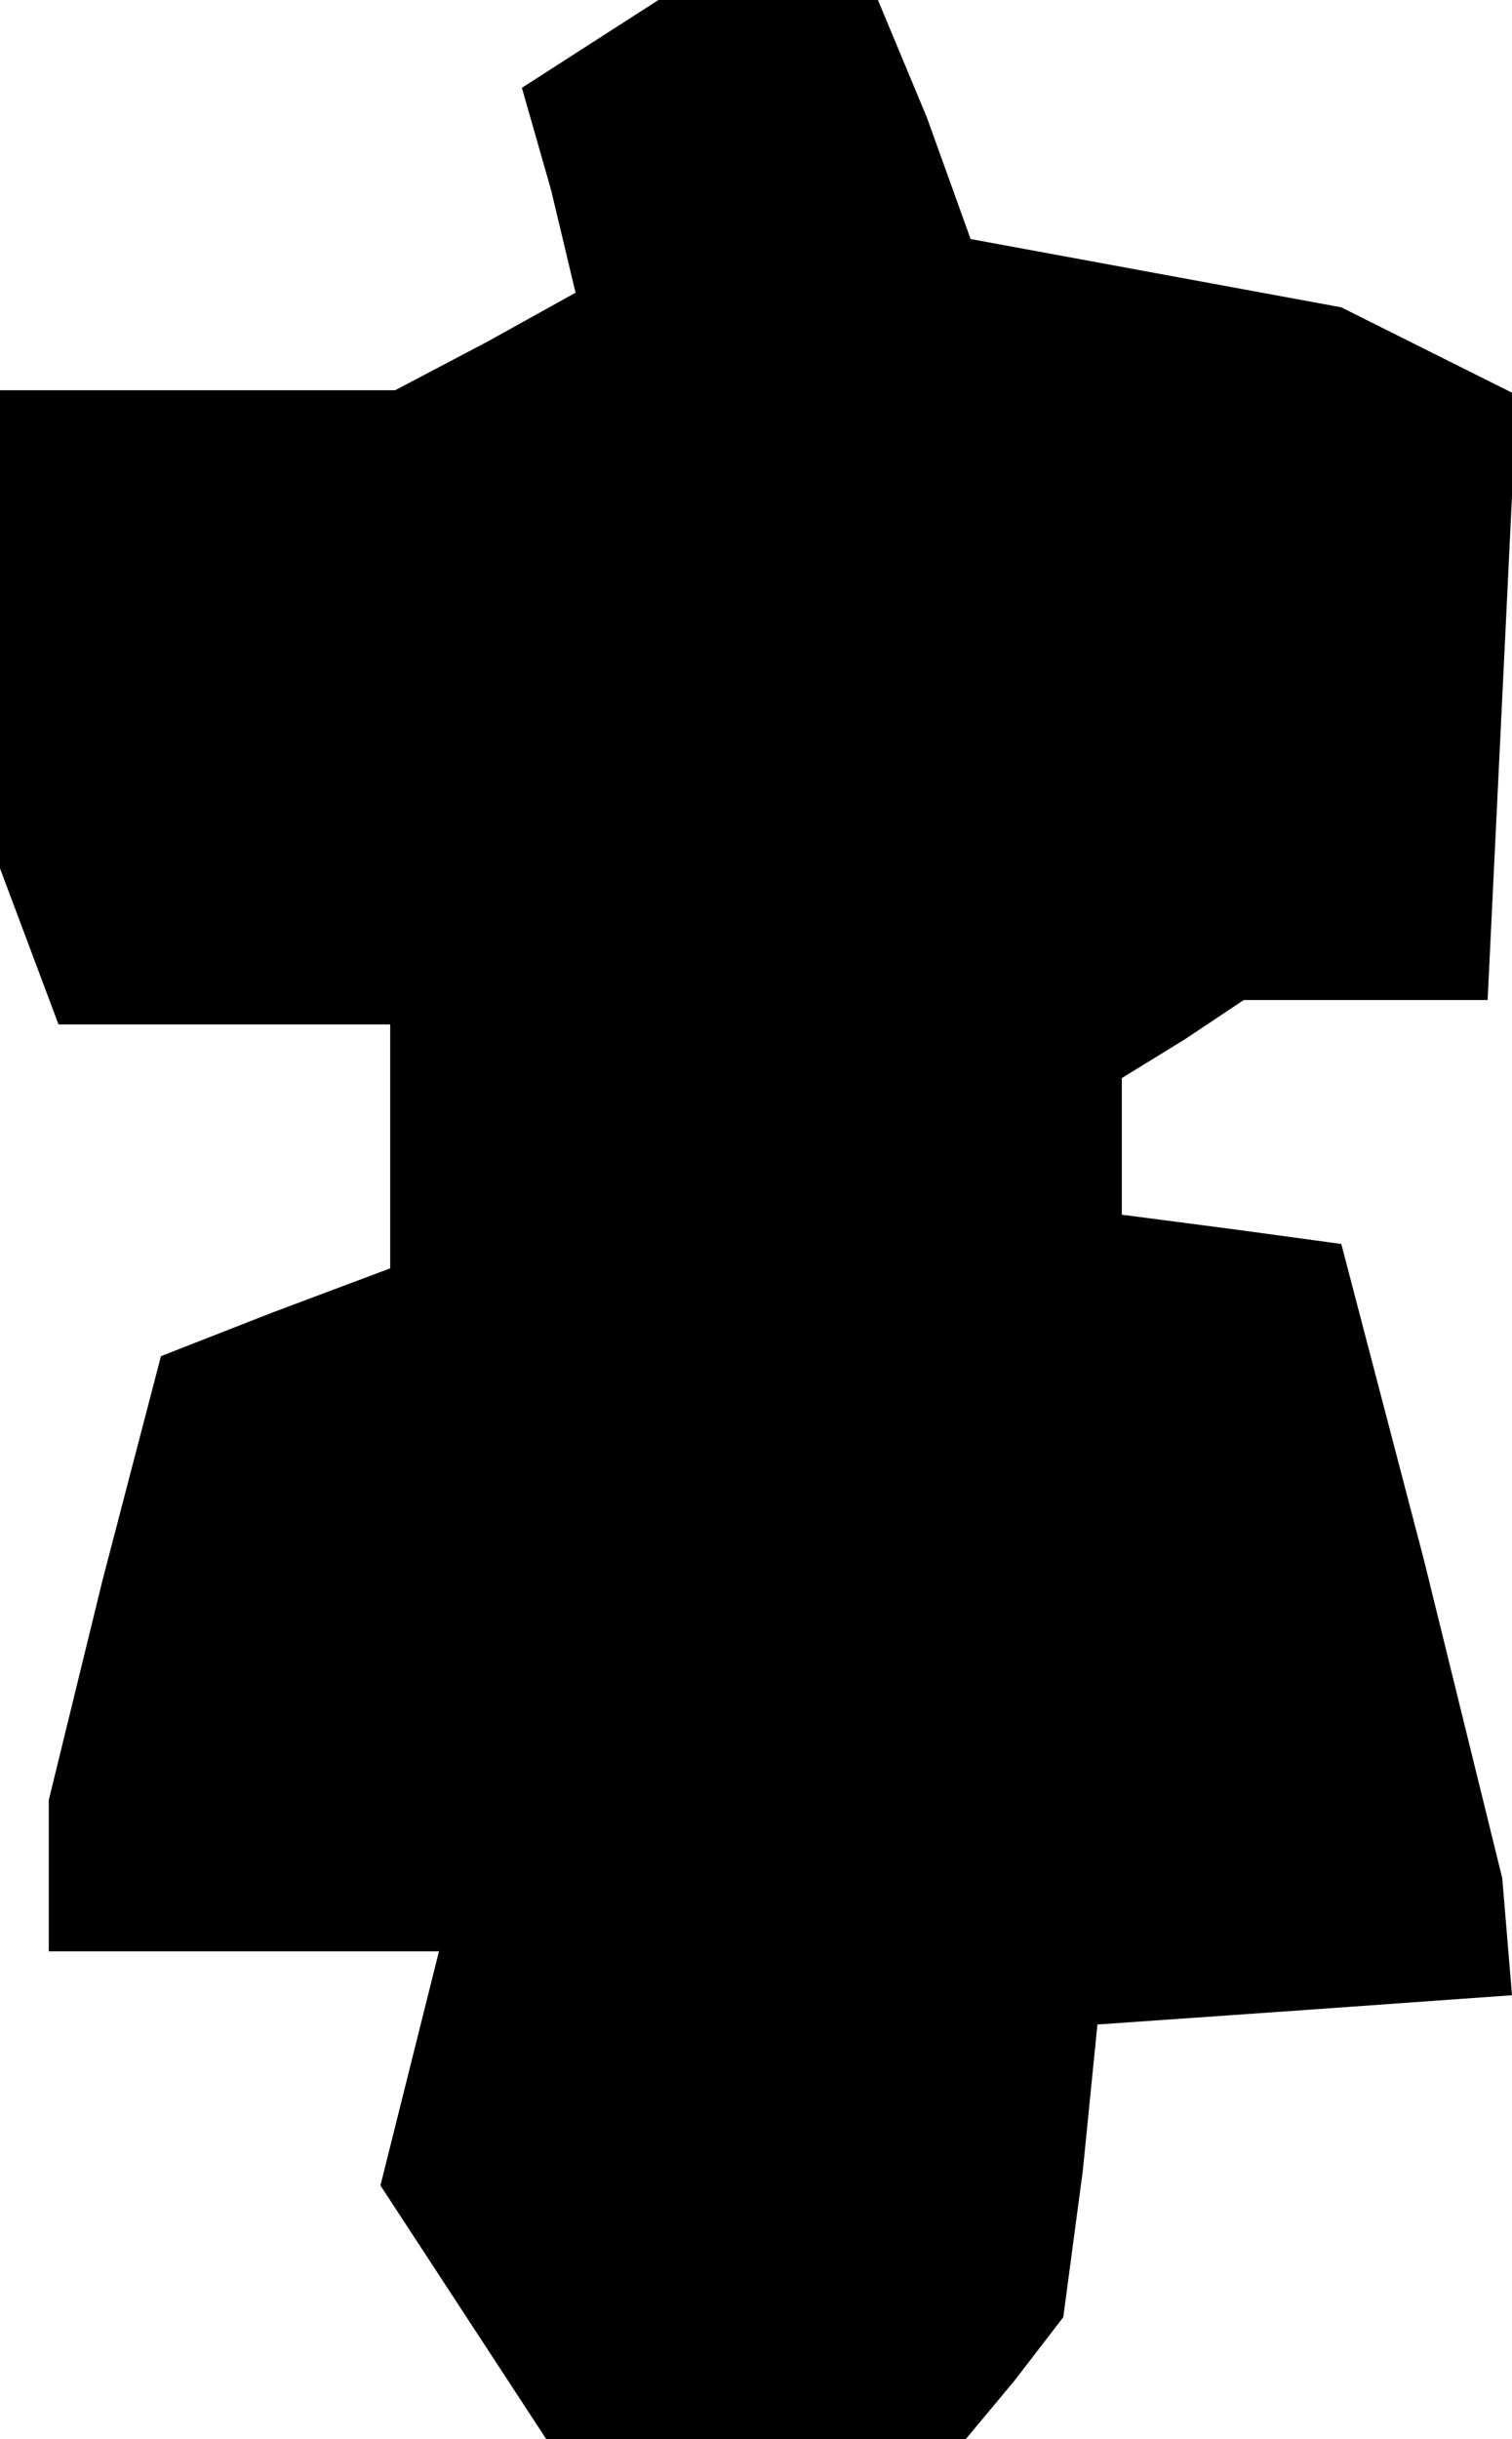 <?xml version="1.0" standalone="no"?>
<!DOCTYPE svg PUBLIC "-//W3C//DTD SVG 20010904//EN"
 "http://www.w3.org/TR/2001/REC-SVG-20010904/DTD/svg10.dtd">
<svg version="1.0" xmlns="http://www.w3.org/2000/svg"
 width="31pt" height="50pt" viewBox="0 0 31 50"
 preserveAspectRatio="xMidYMid meet">
<g transform="translate(0,50) scale(0.1,-0.1)"
fill="#000000" stroke="none">
<path d="M121 491 l-14 -9 6 -21 5 -21 -18 -10 -19 -10 -40 0 -41 0 0 -49 0
-49 6 -16 6 -16 34 0 34 0 0 -25 0 -25 -24 -9 -23 -9 -12 -46 -11 -45 0 -15 0
-16 40 0 40 0 -6 -24 -6 -24 17 -26 17 -26 43 0 43 0 10 12 10 13 4 30 3 30
43 3 42 3 -1 12 -1 12 -16 65 -17 65 -22 3 -23 3 0 14 0 14 13 8 12 8 25 0 25
0 3 62 3 62 -18 9 -18 9 -38 7 -38 7 -9 25 -10 24 -22 0 -23 0 -14 -9z"/>
</g>
</svg>
